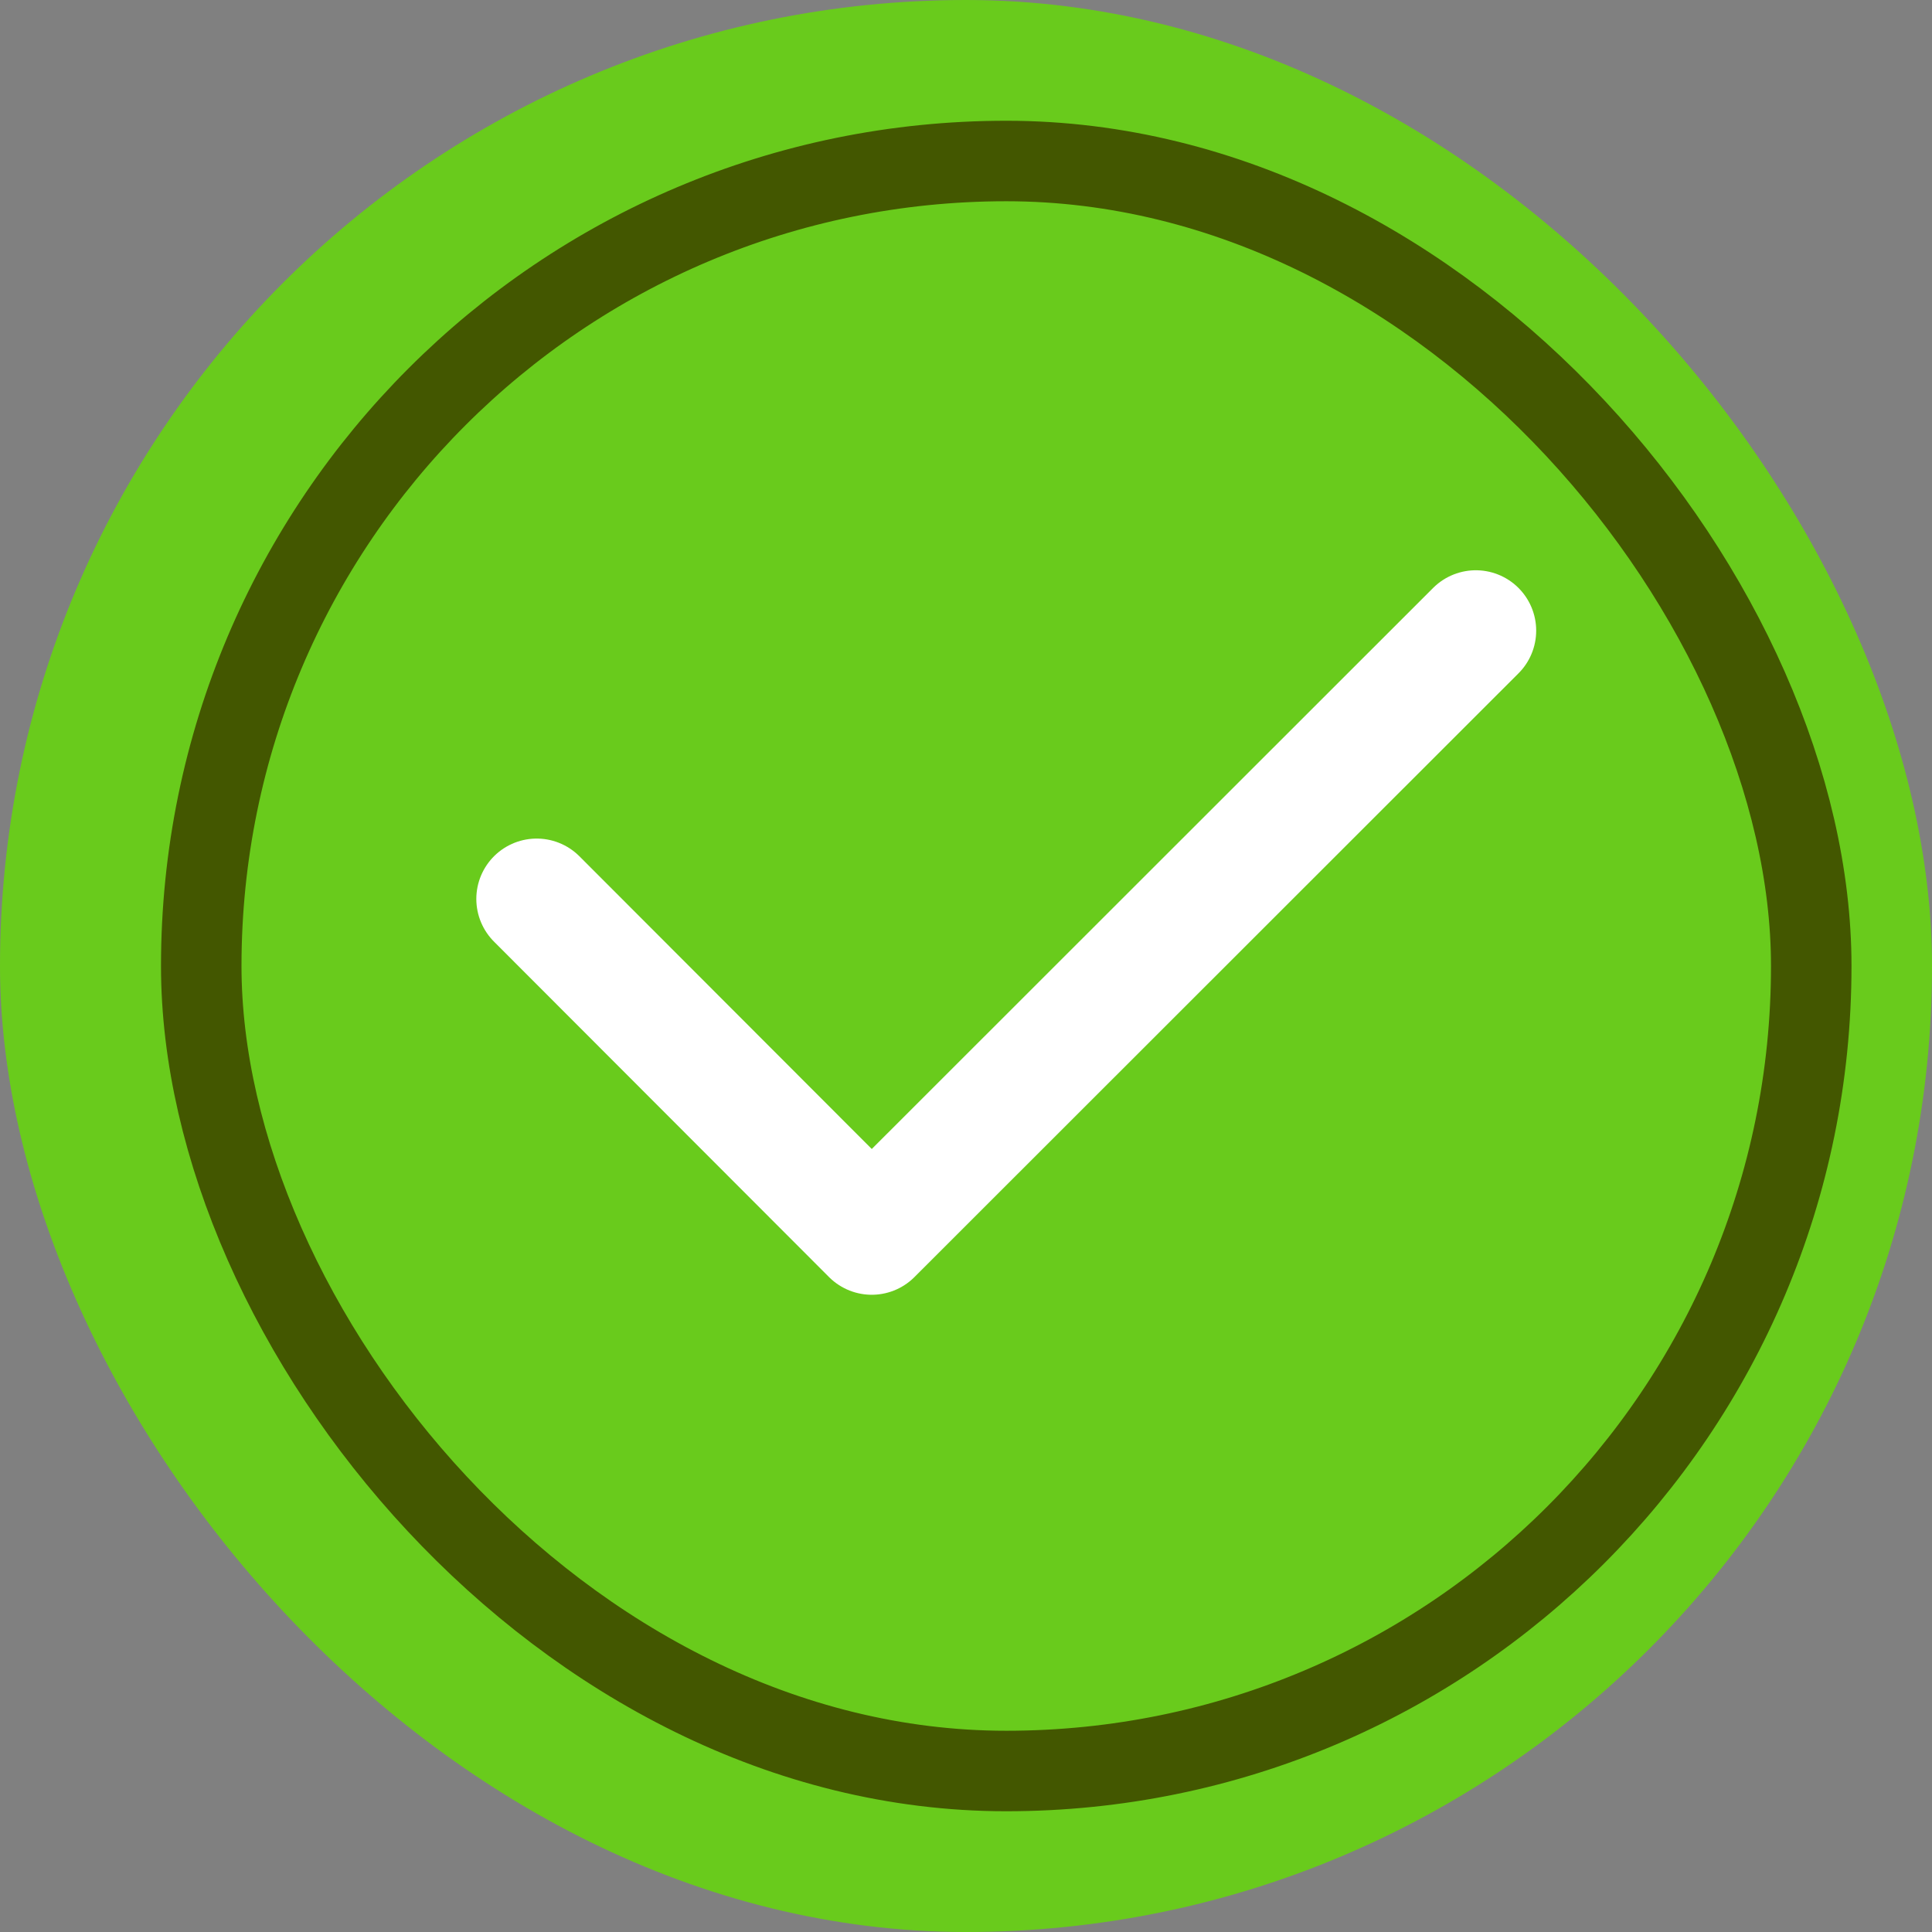 <svg width="24" height="24" viewBox="0 0 24 24" fill="none" xmlns="http://www.w3.org/2000/svg">
<rect x="0" y="0" width="24" height="24" fill="#808080" stroke="none"/>
<rect width="24" height="24" rx="12" fill="#69CB1C"/>
<path d="M6.667 11.167L10.829 15.334L18.333 7.834" stroke="white" stroke-width="1.5" stroke-linecap="round" stroke-linejoin="round"/>
<rect x="2.5" y="2" width="20" height="20" rx="10" stroke="#435700"/>
</svg>
